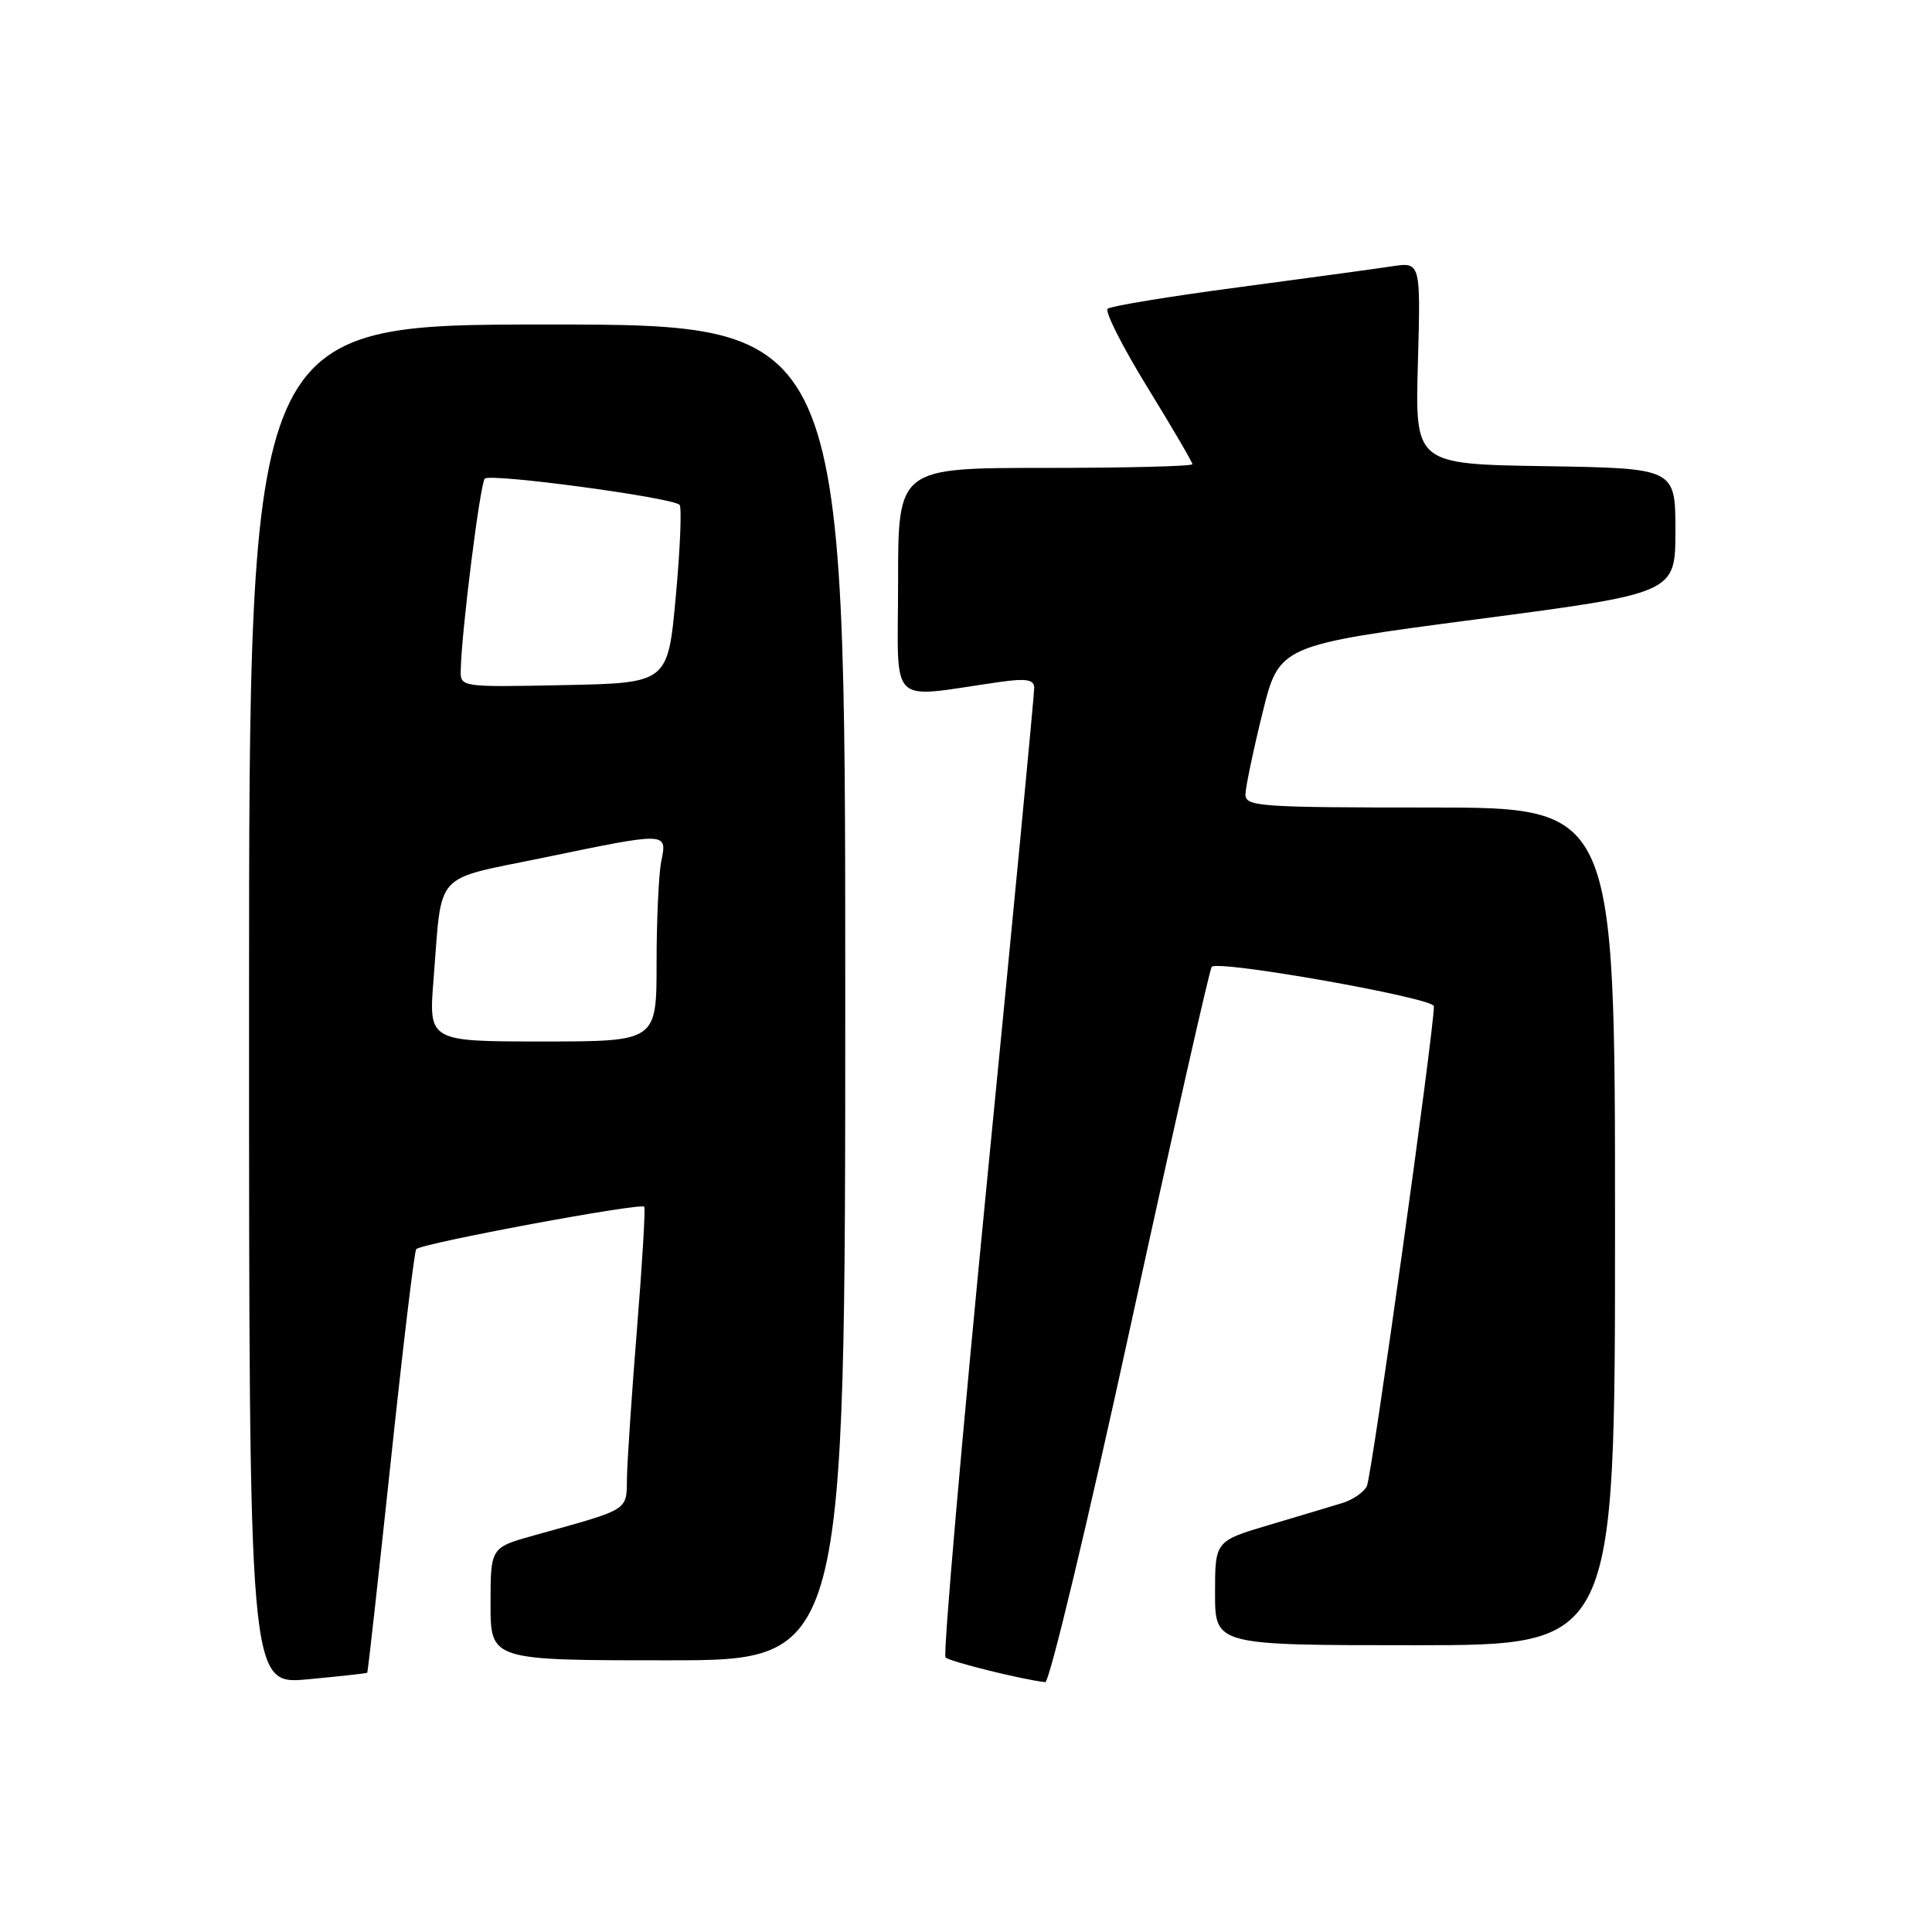 <?xml version="1.0" encoding="UTF-8" standalone="no"?>
<!DOCTYPE svg PUBLIC "-//W3C//DTD SVG 1.1//EN" "http://www.w3.org/Graphics/SVG/1.1/DTD/svg11.dtd" >
<svg xmlns="http://www.w3.org/2000/svg" xmlns:xlink="http://www.w3.org/1999/xlink" version="1.1" viewBox="0 0 256 256">
 <g >
 <path fill="currentColor"
d=" M 48.66 221.65 C 48.75 221.57 50.14 209.00 51.77 193.73 C 53.39 178.45 54.91 165.76 55.15 165.52 C 55.95 164.72 85.07 159.31 85.37 159.90 C 85.53 160.23 85.10 167.47 84.41 176.00 C 83.72 184.53 83.13 193.38 83.08 195.67 C 82.99 200.28 83.68 199.85 70.75 203.45 C 65.00 205.06 65.00 205.06 65.00 212.53 C 65.00 220.00 65.00 220.00 88.50 220.00 C 112.00 220.00 112.00 220.00 112.00 131.50 C 112.00 43.00 112.00 43.00 72.50 43.00 C 33.00 43.00 33.00 43.00 33.00 133.12 C 33.00 223.23 33.00 223.23 40.75 222.52 C 45.01 222.12 48.57 221.73 48.66 221.65 Z  M 149.78 175.80 C 155.44 149.84 160.29 128.38 160.56 128.11 C 161.49 127.18 190.00 132.24 190.00 133.33 C 190.00 136.65 181.75 195.74 181.11 196.94 C 180.70 197.73 179.26 198.72 177.93 199.14 C 176.59 199.55 172.24 200.86 168.25 202.04 C 161.00 204.19 161.00 204.19 161.00 211.10 C 161.00 218.00 161.00 218.00 187.50 218.00 C 214.00 218.00 214.00 218.00 214.00 162.50 C 214.00 107.00 214.00 107.00 189.50 107.00 C 166.82 107.00 165.00 106.87 165.03 105.25 C 165.05 104.29 166.06 99.45 167.28 94.50 C 169.50 85.50 169.50 85.50 195.75 82.05 C 222.00 78.60 222.00 78.60 222.00 70.32 C 222.00 62.05 222.00 62.05 204.75 61.77 C 187.50 61.50 187.50 61.50 187.88 48.10 C 188.25 34.70 188.25 34.70 184.38 35.30 C 182.24 35.62 173.07 36.87 164.00 38.08 C 154.93 39.28 147.17 40.56 146.77 40.91 C 146.37 41.27 148.73 45.94 152.02 51.29 C 155.31 56.64 158.00 61.24 158.00 61.51 C 158.00 61.78 149.22 62.00 138.50 62.00 C 119.00 62.00 119.00 62.00 119.00 77.14 C 119.00 94.06 117.41 92.50 132.50 90.36 C 135.97 89.87 137.01 90.05 137.04 91.11 C 137.06 91.88 134.28 120.96 130.86 155.74 C 127.45 190.53 124.94 219.27 125.29 219.62 C 125.85 220.18 135.68 222.61 138.50 222.89 C 139.05 222.95 144.13 201.76 149.78 175.80 Z  M 57.45 129.75 C 58.61 115.20 57.25 116.70 71.95 113.66 C 88.56 110.22 88.41 110.22 87.62 114.13 C 87.28 115.84 87.00 121.92 87.00 127.63 C 87.00 138.00 87.00 138.00 71.90 138.00 C 56.79 138.00 56.79 138.00 57.45 129.75 Z  M 61.05 88.78 C 61.16 83.58 63.62 64.05 64.24 63.42 C 64.99 62.68 89.17 65.93 90.05 66.90 C 90.35 67.23 90.13 72.67 89.55 79.00 C 88.50 90.50 88.50 90.50 74.75 90.78 C 61.01 91.06 61.00 91.05 61.05 88.78 Z "/>
</g>
</svg>